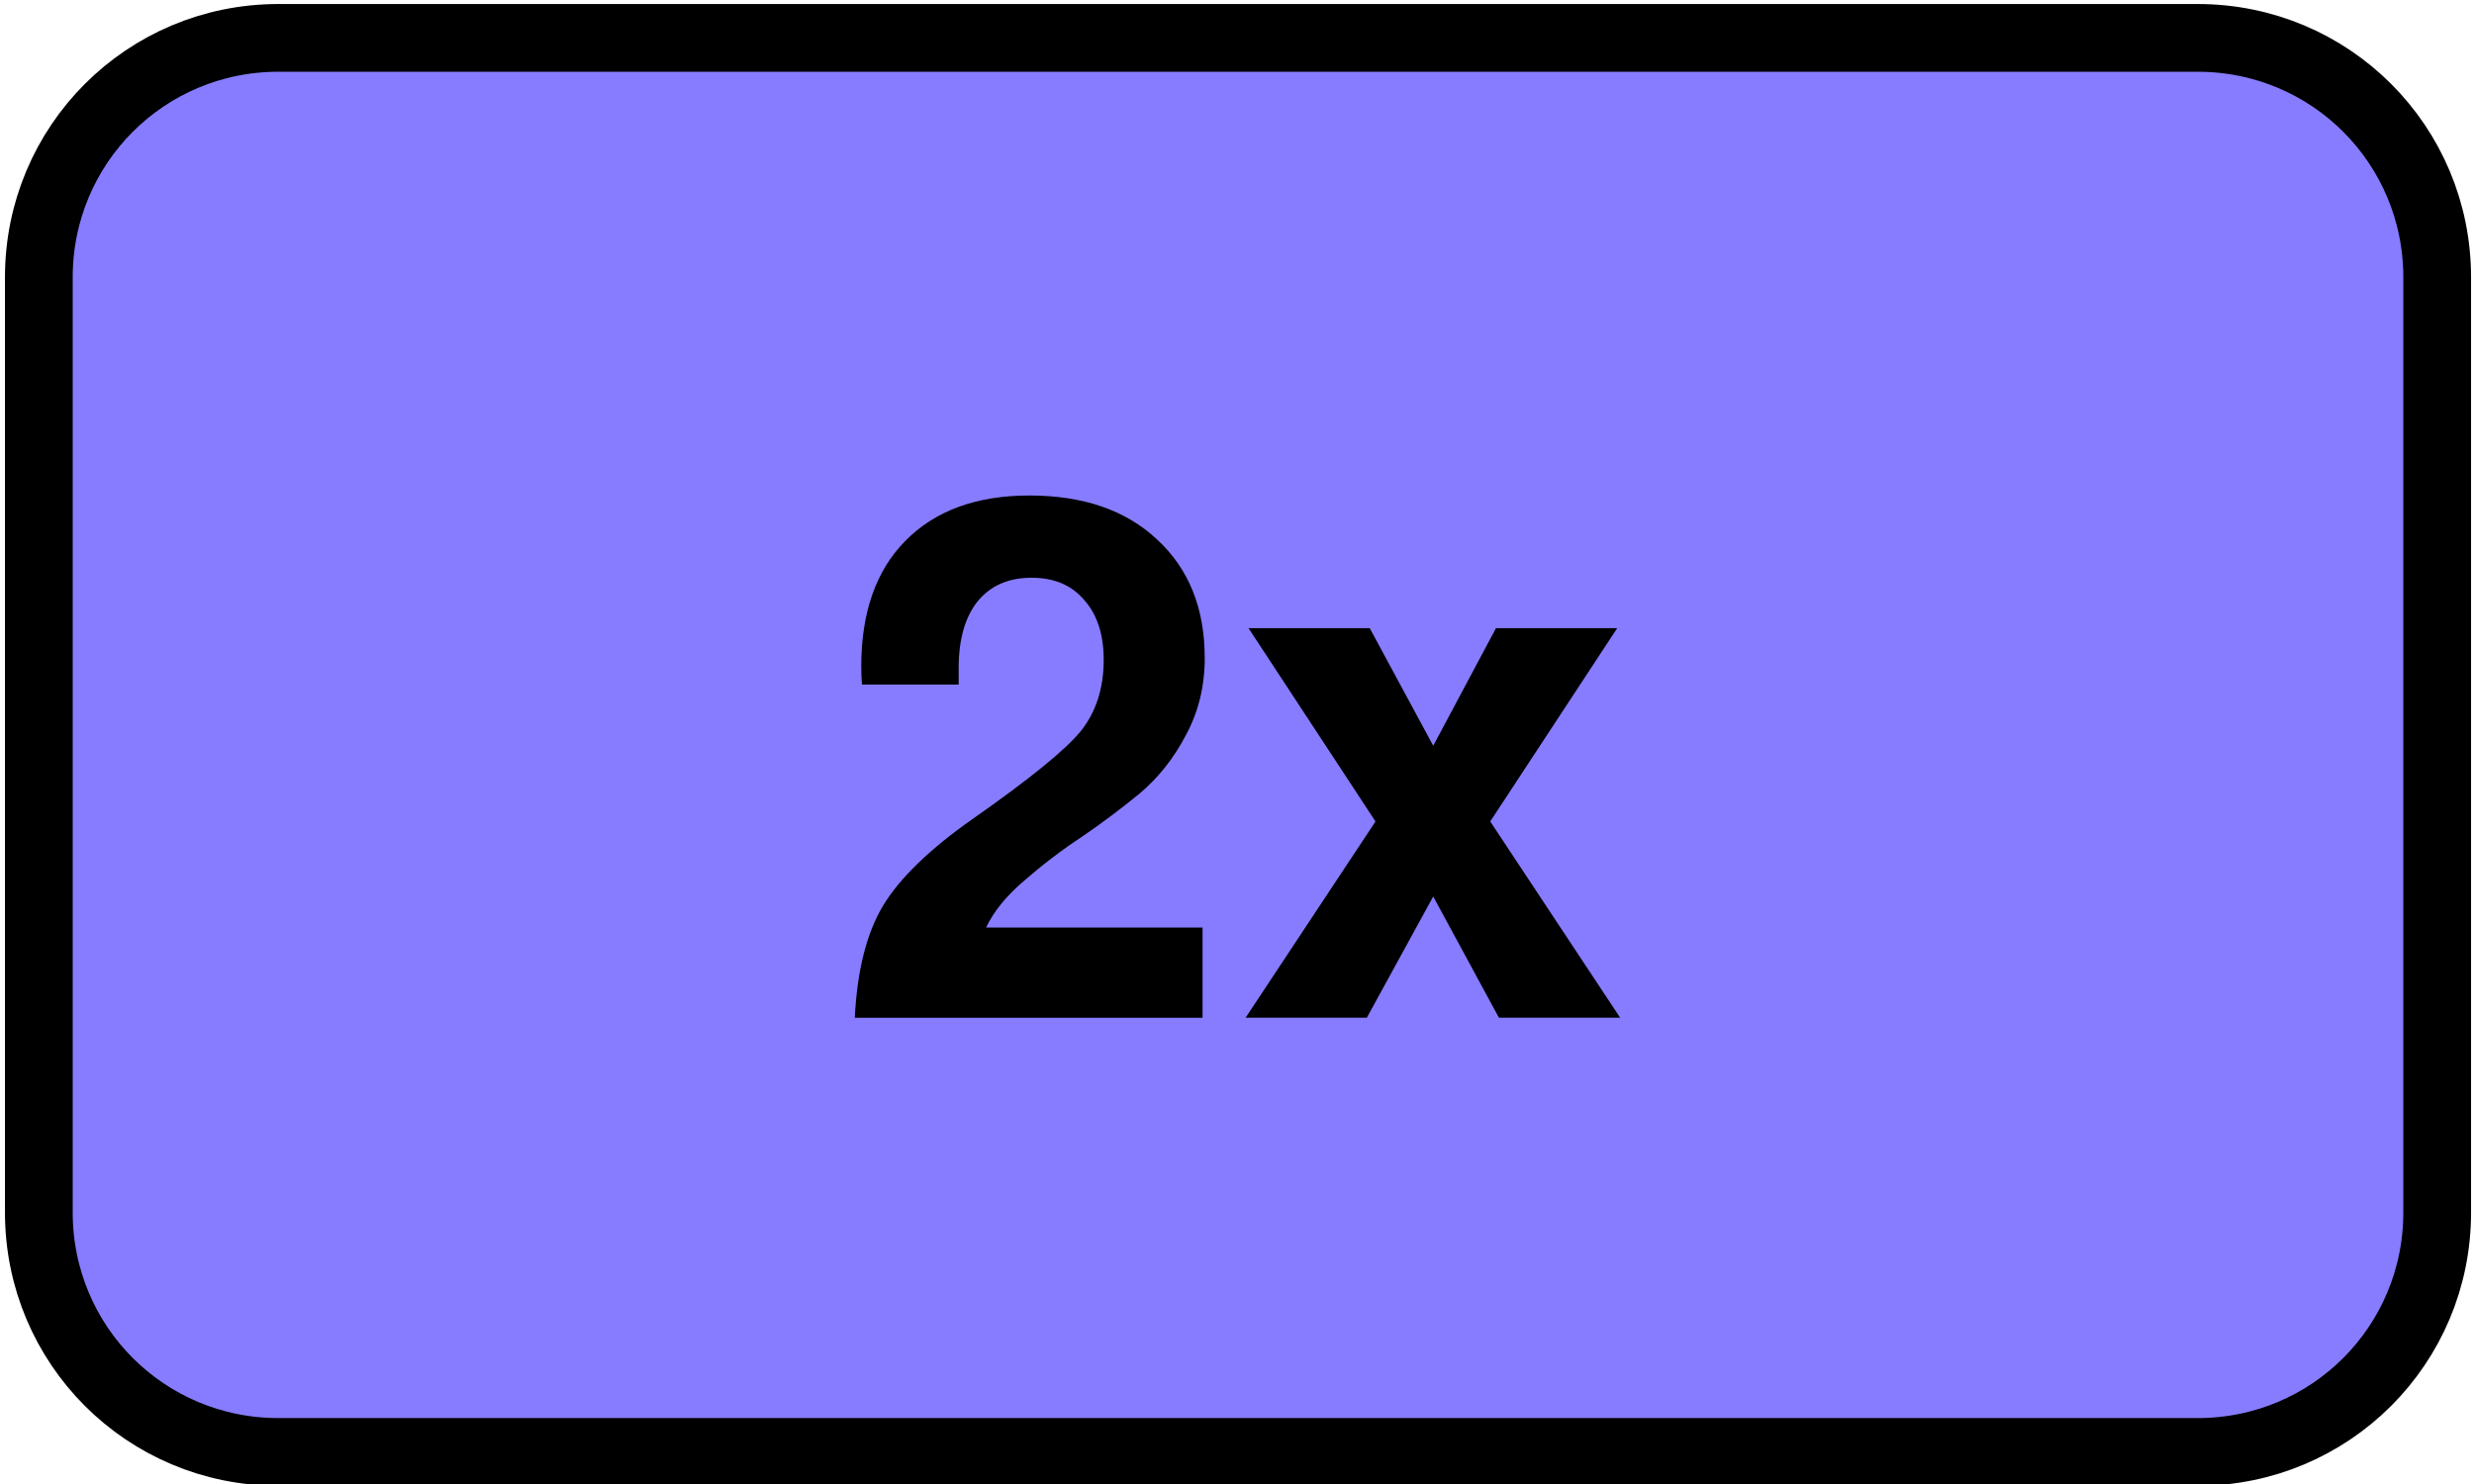 <?xml version="1.0" encoding="UTF-8" standalone="no"?>
<svg
   xmlns:osb="http://www.openswatchbook.org/uri/2009/osb"
   xmlns:dc="http://purl.org/dc/elements/1.1/"
   xmlns:cc="http://creativecommons.org/ns#"
   xmlns:rdf="http://www.w3.org/1999/02/22-rdf-syntax-ns#"
   xmlns:svg="http://www.w3.org/2000/svg"
   xmlns="http://www.w3.org/2000/svg"
   xmlns:sodipodi="http://sodipodi.sourceforge.net/DTD/sodipodi-0.dtd"
   xmlns:inkscape="http://www.inkscape.org/namespaces/inkscape"
   version="1.1"
   id="svg4149"
   viewBox="0 0 60 36"
   height="36"
   width="60"
   inkscape:version="0.91 r13725"
   sodipodi:docname="2x.svg">
  <sodipodi:namedview
     pagecolor="#ffffff"
     bordercolor="#666666"
     borderopacity="1"
     objecttolerance="10"
     gridtolerance="10"
     guidetolerance="10"
     inkscape:pageopacity="0"
     inkscape:pageshadow="2"
     inkscape:window-width="1920"
     inkscape:window-height="983"
     id="namedview5914"
     showgrid="false"
     inkscape:zoom="5.4833333"
     inkscape:cx="9.4832827"
     inkscape:cy="18"
     inkscape:window-x="0"
     inkscape:window-y="0"
     inkscape:window-maximized="1"
     inkscape:current-layer="g4703" />
  <defs
     id="defs4151">
    <linearGradient
       osb:paint="solid"
       id="linearGradient6210">
      <stop
         id="stop6212"
         offset="0"
         style="stop-color:#f93926;stop-opacity:1;" />
    </linearGradient>
  </defs>
  <g
     transform="translate(0,-1016.362)"
     id="layer1">
    <g
       transform="translate(0.446,-0.268)"
       id="g4703">
      <path
         id="rect4697"
         d="m 6.304,1017.549 46.549,0 c 3.218,0 5.808,2.591 5.808,5.808 l 0,22.687 c 0,3.218 -2.591,5.808 -5.808,5.808 l -46.549,0 c -3.218,0 -5.808,-2.591 -5.808,-5.808 l 0,-22.687 c 0,-3.218 2.591,-5.808 5.808,-5.808 z"
         style="color:#000000;clip-rule:nonzero;display:inline;overflow:visible;visibility:visible;opacity:1;isolation:auto;mix-blend-mode:normal;color-interpolation:sRGB;color-interpolation-filters:linearRGB;solid-color:#000000;solid-opacity:1;fill:#877cff;fill-opacity:1;fill-rule:nonzero;stroke:#000000;stroke-width:1.643;stroke-linecap:butt;stroke-linejoin:miter;stroke-miterlimit:4;stroke-dasharray:none;stroke-dashoffset:0;stroke-opacity:1;color-rendering:auto;image-rendering:auto;shape-rendering:auto;text-rendering:auto;enable-background:accumulate" />
      <g
         style="font-style:normal;font-variant:normal;font-weight:600;font-stretch:normal;font-size:30px;line-height:125%;font-family:FreeSans;-inkscape-font-specification:'FreeSans, Semi-Bold';text-align:start;letter-spacing:0px;word-spacing:0px;writing-mode:lr-tb;text-anchor:start;fill:#000000;fill-opacity:1;stroke:none;stroke-width:1px;stroke-linecap:butt;stroke-linejoin:miter;stroke-opacity:1"
         id="text4699">
        <path
           d="m 28.772,1032.586 q 0,1.032 -0.455,1.873 -0.438,0.84 -1.12,1.417 -0.682,0.56 -1.4,1.05 -0.718,0.472 -1.383,1.05 -0.665,0.56 -0.945,1.155 l 5.25,0 0,2.188 -8.435,0 q 0.087,-1.715 0.682,-2.712 0.613,-1.015 2.188,-2.118 2.047,-1.435 2.607,-2.118 0.56,-0.7 0.56,-1.732 0,-0.927 -0.472,-1.452 -0.455,-0.542 -1.278,-0.542 -0.84,0 -1.312,0.578 -0.455,0.578 -0.455,1.61 l 0,0.403 -2.345,0 q -0.018,-0.193 -0.018,-0.438 0,-1.96 1.067,-3.045 1.085,-1.103 3.01,-1.103 1.96,0 3.098,1.067 1.155,1.067 1.155,2.87 z"
           style="font-style:normal;font-variant:normal;font-weight:600;font-stretch:normal;font-size:17.5px;line-height:125%;font-family:FreeSans;-inkscape-font-specification:'FreeSans, Semi-Bold';text-align:start;writing-mode:lr-tb;text-anchor:start"
           id="path6457" />
        <path
           d="m 35.696,1036.558 3.15,4.76 -2.94,0 -1.593,-2.94 -1.61,2.94 -2.94,0 3.15,-4.76 -3.08,-4.69 2.94,0 1.54,2.853 1.522,-2.853 2.94,0 -3.08,4.69 z"
           style="font-style:normal;font-variant:normal;font-weight:600;font-stretch:normal;font-size:17.5px;line-height:125%;font-family:FreeSans;-inkscape-font-specification:'FreeSans, Semi-Bold';text-align:start;writing-mode:lr-tb;text-anchor:start"
           id="path6459" />
      </g>
    </g>
  </g>
</svg>
